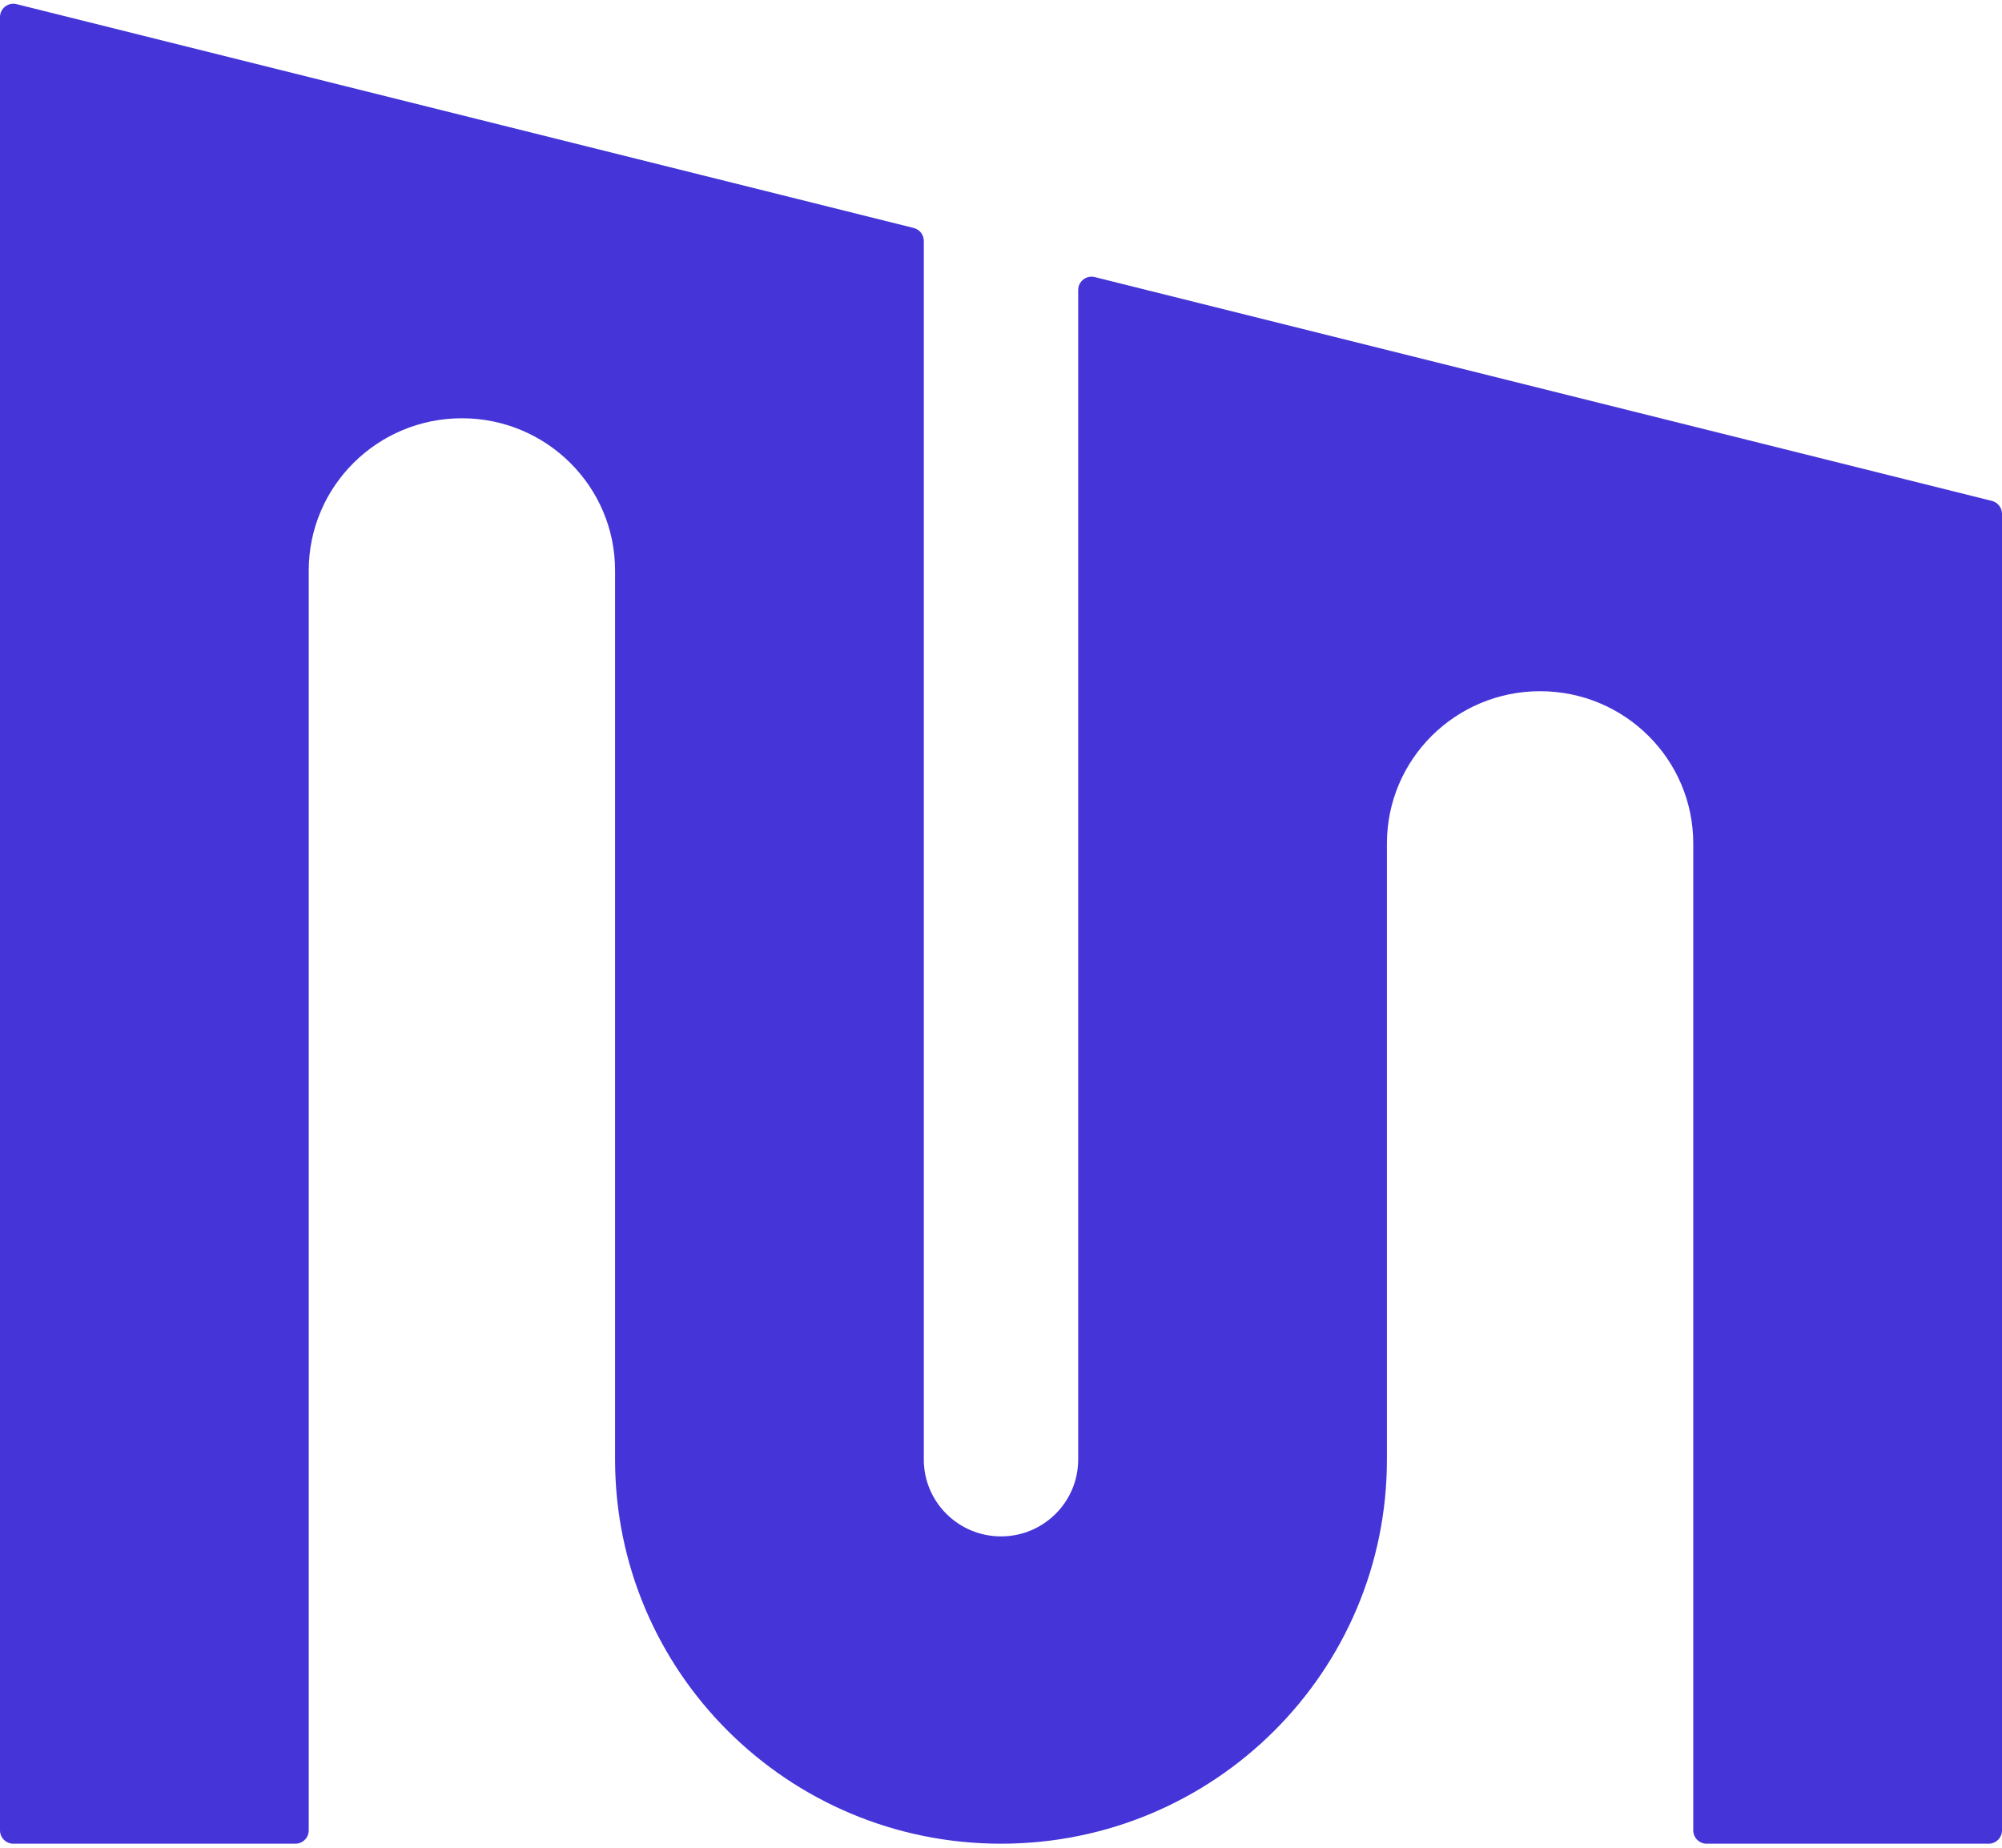 <svg width="300" height="277" viewBox="0 0 300 277" fill="none" xmlns="http://www.w3.org/2000/svg">
<path d="M46.265 274.316V85.502C46.265 72.901 56.541 62.686 69.217 62.686C81.893 62.686 92.169 72.901 92.169 85.502V218.743C92.169 250.54 118.061 276.316 150 276.316C181.939 276.316 207.831 250.54 207.831 218.743V126.407C207.831 113.806 218.107 103.591 230.783 103.591C243.459 103.591 253.735 113.806 253.735 126.407V274.316C253.735 275.42 254.631 276.316 255.735 276.316H298C299.105 276.316 300 275.42 300 274.316V77.011C300 76.093 299.375 75.293 298.484 75.07L164.05 41.525C162.788 41.21 161.566 42.165 161.566 43.466V218.743C161.566 225.103 156.388 230.258 150 230.258C143.612 230.258 138.434 225.103 138.434 218.743V36.106C138.434 35.188 137.809 34.387 136.918 34.165L2.484 0.62C1.222 0.305 0 1.26 0 2.561V274.316C0 275.42 0.895 276.316 2 276.316H44.265C45.369 276.316 46.265 275.42 46.265 274.316Z" fill="#4535D8"/>
</svg>
